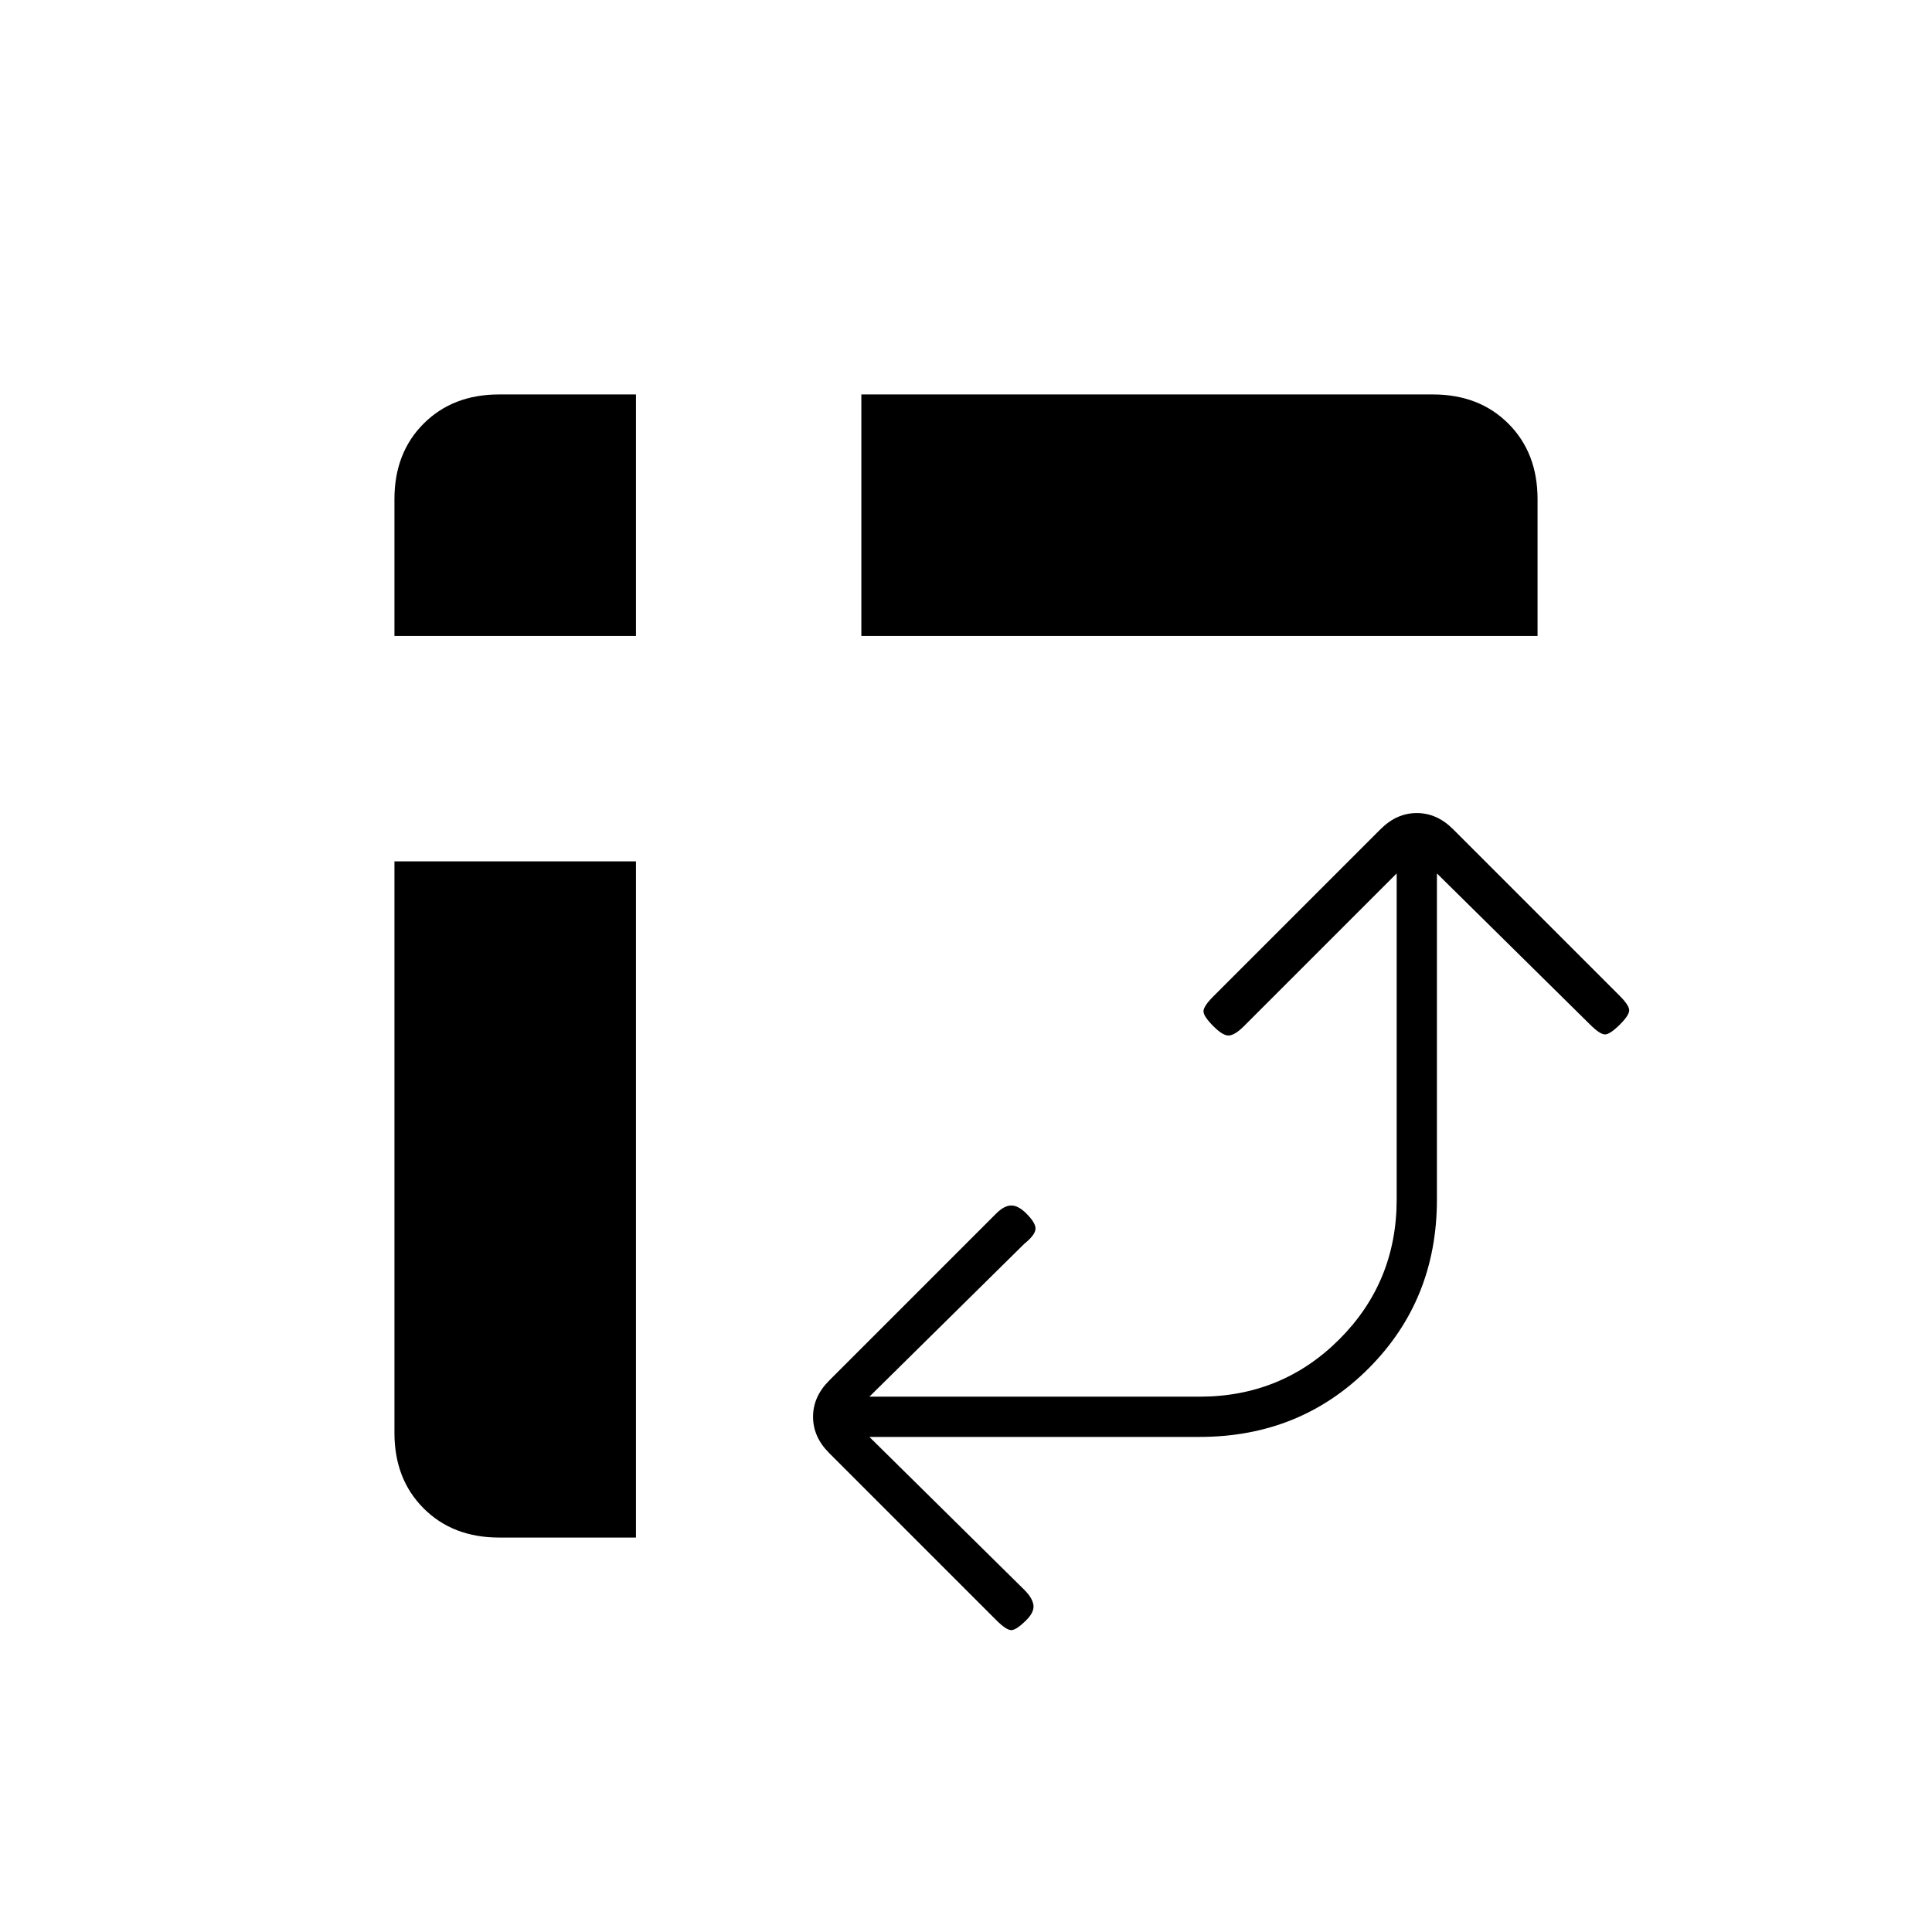 <svg xmlns="http://www.w3.org/2000/svg" height="20" viewBox="0 -960 960 960" width="20"><path d="M428-644v-120h284q23 0 37.5 14.5T764-712v68H428ZM248-196q-23 0-37.5-14.5T196-248v-284h120v336h-68Zm-52-448v-68q0-23 14.5-37.5T248-764h68v120H196Zm236 398 77 76q4 4 4.5 7.5T510-155q-5 5-7.5 5t-7.5-5l-83-83q-8-8-8-18t8-18l83-83q4-4 7.5-4t7.5 4q5 5 4.5 8t-5.5 7l-77 76h164q41 0 69.5-28.5T694-364v-162l-76 76q-4 4-7 4.5t-8-4.5q-5-5-5-7.5t5-7.5l83-83q8-8 18-8t18 8l83 83q4 4 4.5 6.5T805-451q-5 5-7.5 5t-7.5-5l-76-75v162q0 50-34 84t-84 34H432Z"/></svg>
